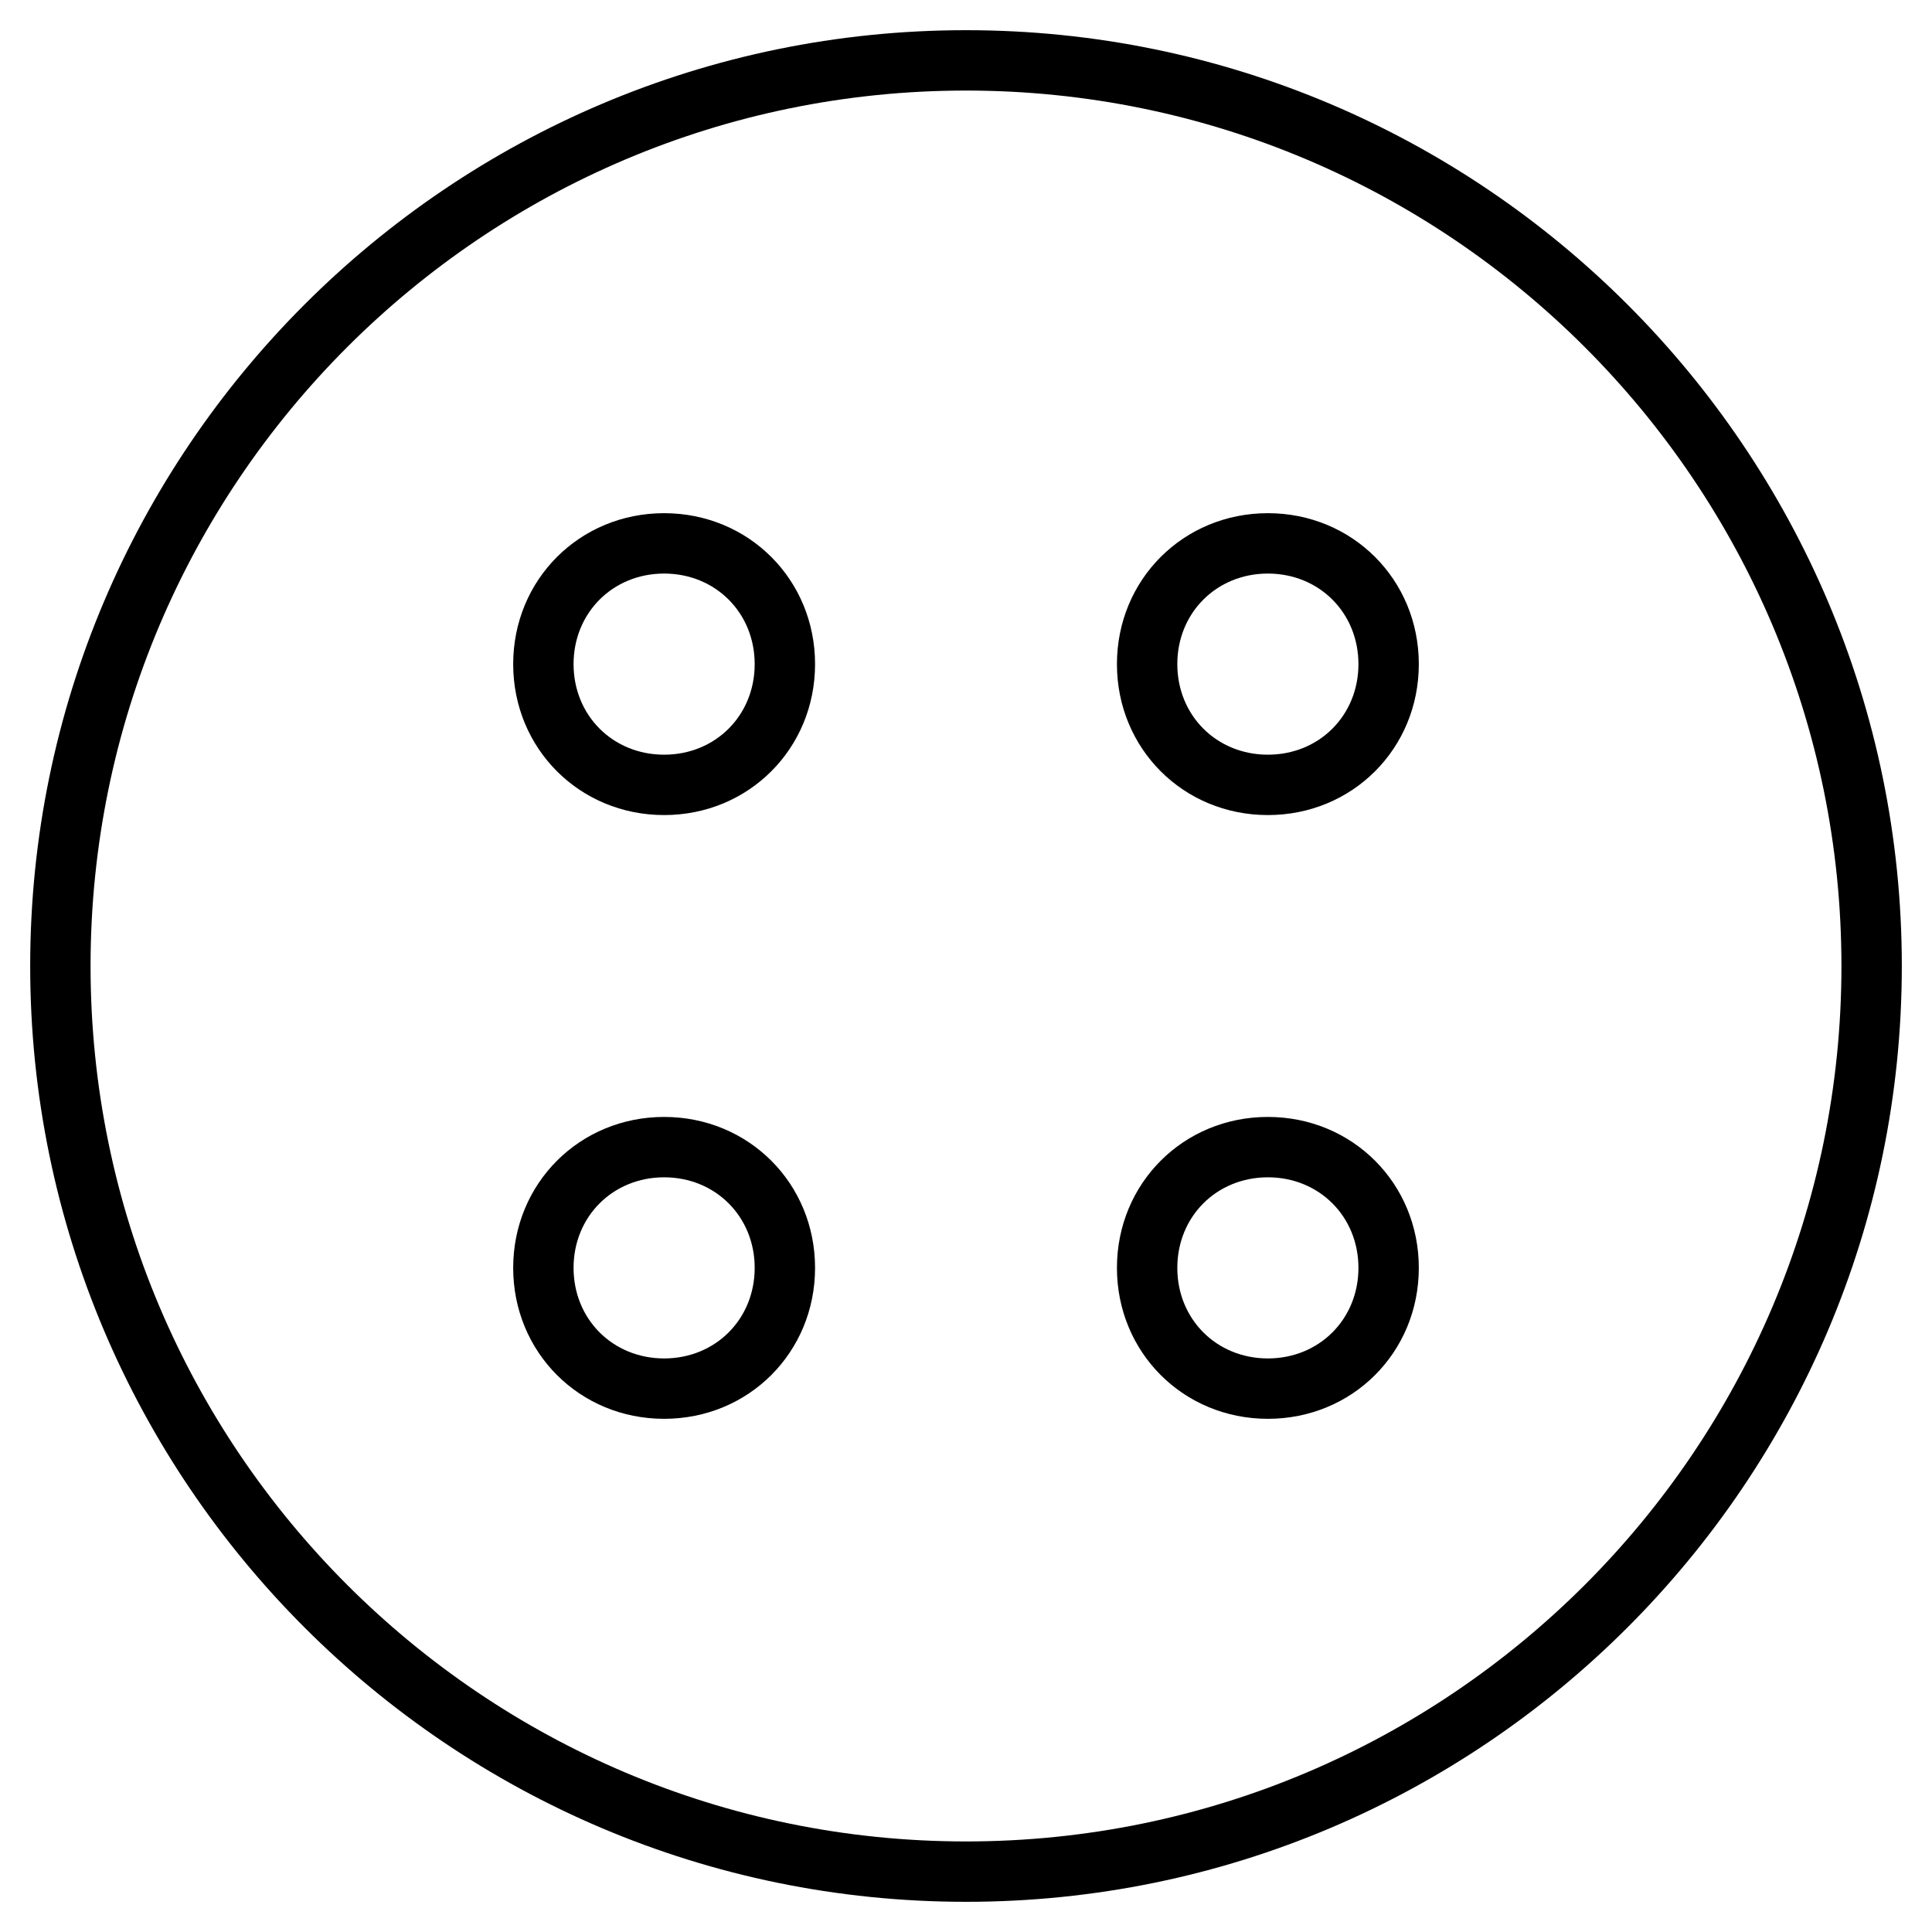 <?xml version="1.0" encoding="utf-8"?>
<!-- Generator: Adobe Illustrator 19.1.0, SVG Export Plug-In . SVG Version: 6.00 Build 0)  -->
<!DOCTYPE svg PUBLIC "-//W3C//DTD SVG 1.1//EN" "http://www.w3.org/Graphics/SVG/1.1/DTD/svg11.dtd">
<svg version="1.1" id="Layer_1" xmlns="http://www.w3.org/2000/svg" xmlns:xlink="http://www.w3.org/1999/xlink" x="0px" y="0px"
	 width="64px" height="64px" viewBox="0 0 64 64" enable-background="new 0 0 64 64" xml:space="preserve">
<path d="M22,17c-2.8,0-5,2.2-5,5s2.2,5,5,5s5-2.2,5-5S24.8,17,22,17z M22,25c-1.7,0-3-1.3-3-3s1.3-3,3-3s3,1.3,3,3S23.7,25,22,25z"
	/>
<path d="M42,17c-2.8,0-5,2.2-5,5s2.2,5,5,5s5-2.2,5-5S44.8,17,42,17z M42,25c-1.7,0-3-1.3-3-3s1.3-3,3-3s3,1.3,3,3S43.7,25,42,25z"
	/>
<path d="M22,37c-2.8,0-5,2.2-5,5s2.2,5,5,5s5-2.2,5-5S24.8,37,22,37z M22,45c-1.7,0-3-1.3-3-3s1.3-3,3-3s3,1.3,3,3S23.7,45,22,45z"
	/>
<path d="M42,37c-2.8,0-5,2.2-5,5s2.2,5,5,5s5-2.2,5-5S44.8,37,42,37z M42,45c-1.7,0-3-1.3-3-3s1.3-3,3-3s3,1.3,3,3S43.7,45,42,45z"
	/>
<path d="M32,1C14.9,1,1,14.9,1,32s13.9,31,31,31s31-13.9,31-31S49.1,1,32,1z M32,61C16,61,3,48,3,32S16,3,32,3s29,13,29,29
	S48,61,32,61z"/>
</svg>
